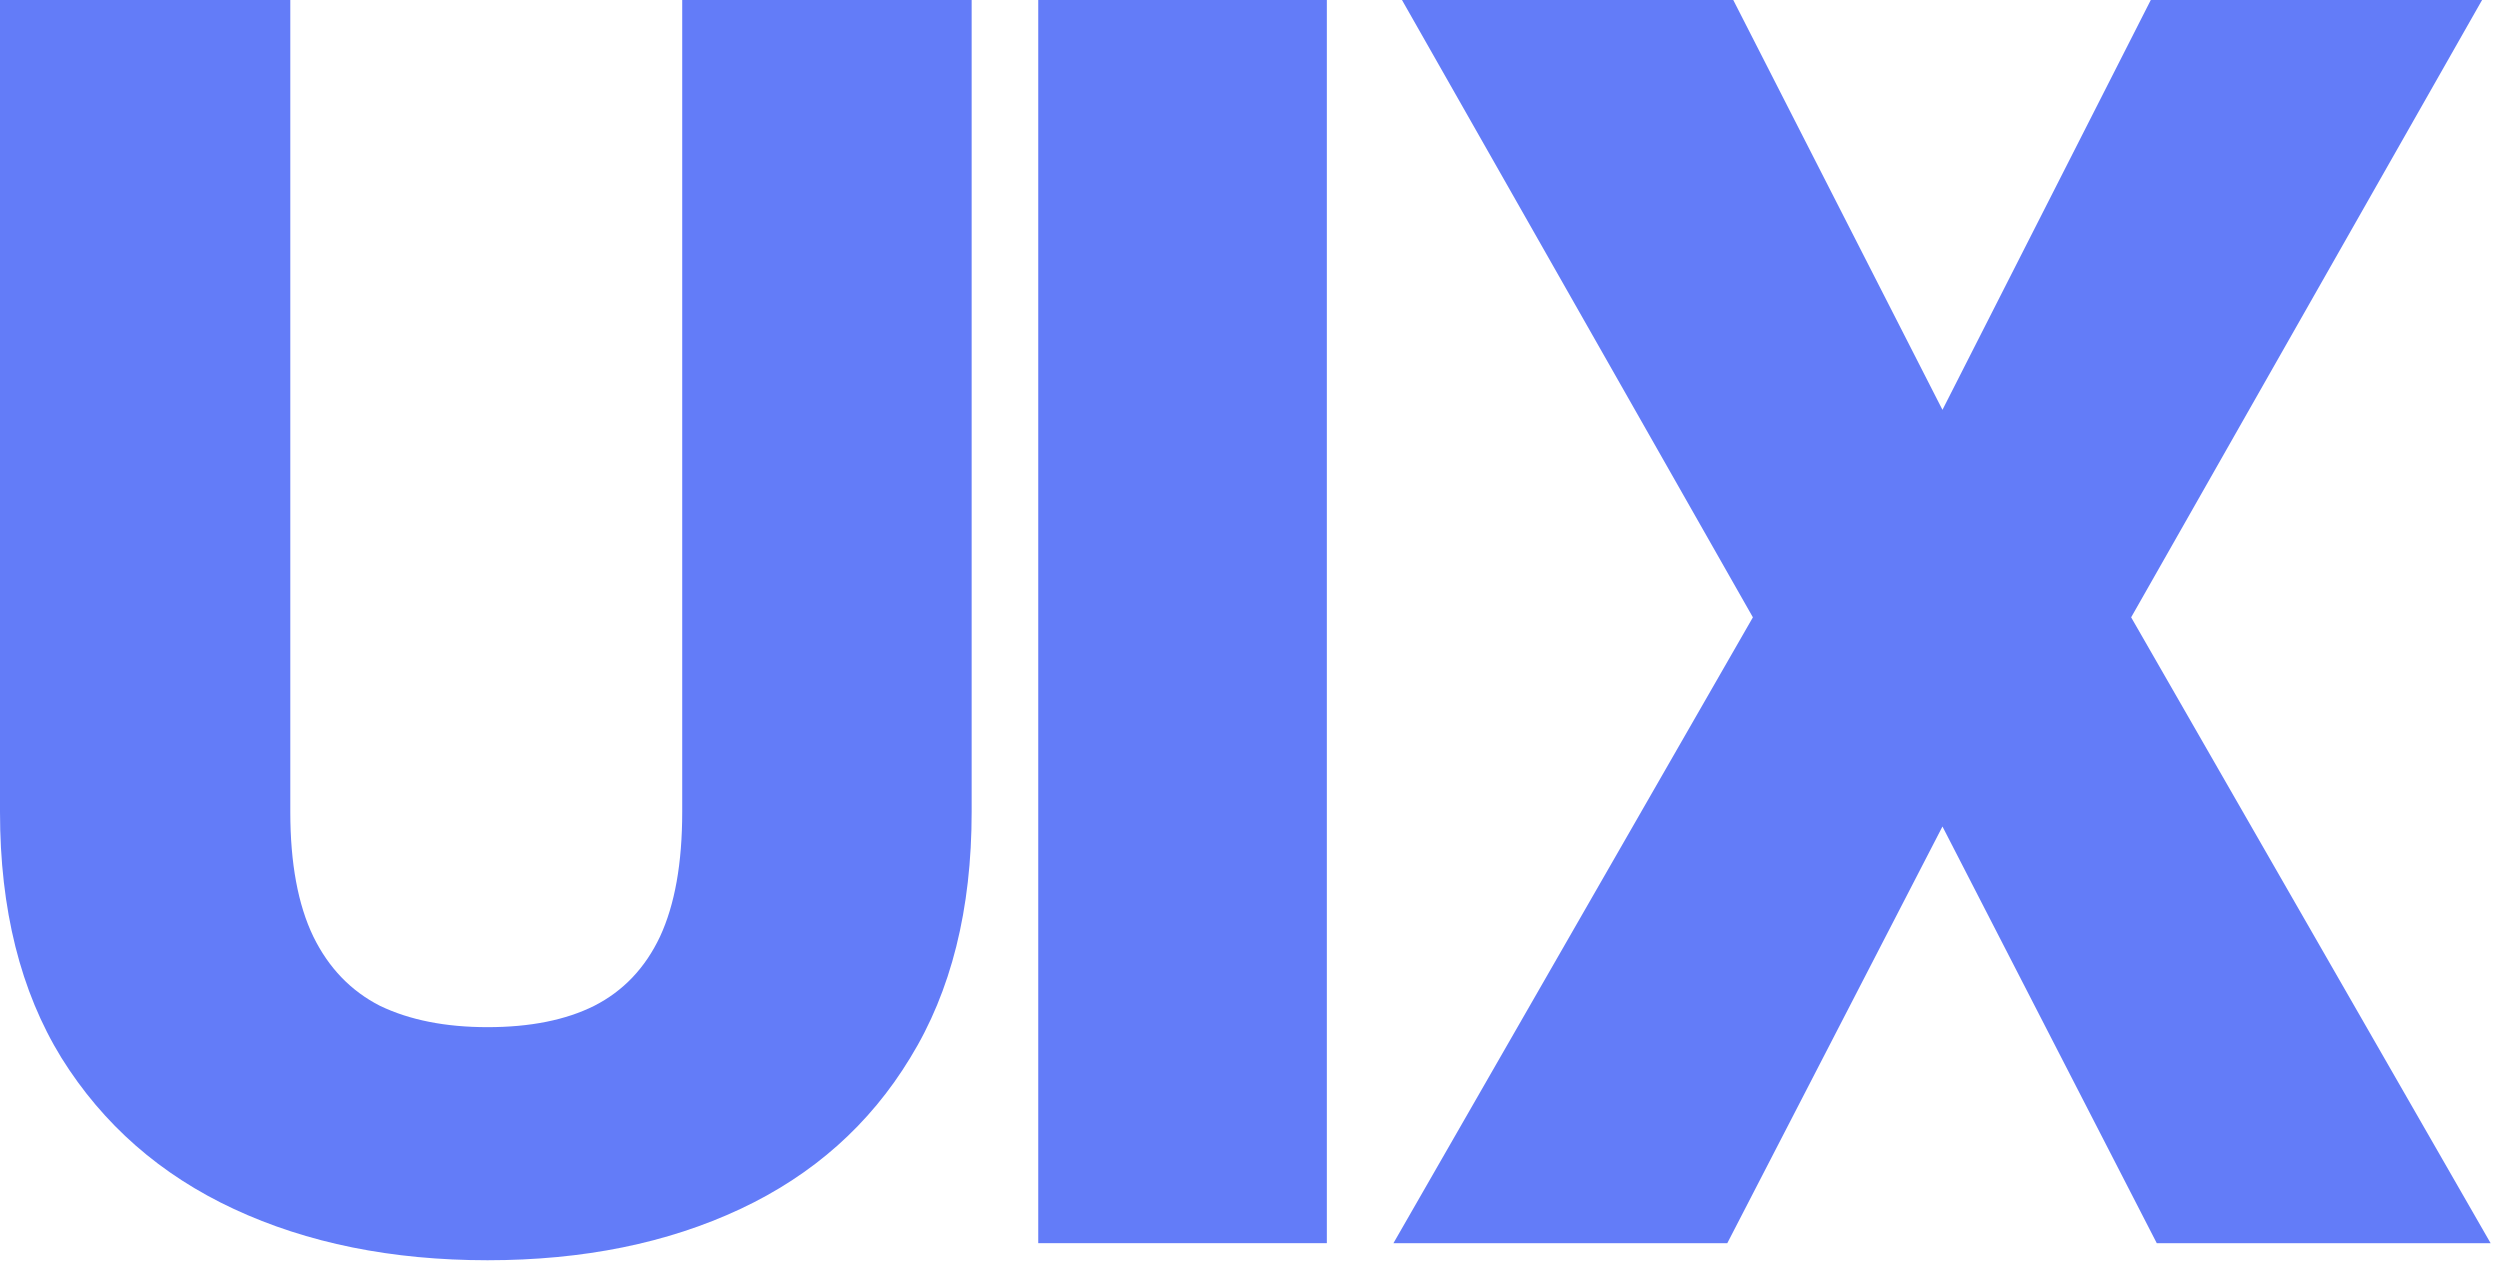 <svg xmlns="http://www.w3.org/2000/svg" width="183" height="93" viewBox="0 0 183 93" fill="none">
<path d="M142.188 30L157.438 0H181.688L156 45.188L182.312 91H157.875L142.188 60.5L126.438 91H102L128.312 45.188L102.625 0H126.875L142.188 30Z" fill="#637CF8"/>
<path d="M97.125 91H76V0H97.125V91Z" fill="#637CF8"/>
<path d="M71.125 0V59.438C71.125 66.562 69.625 72.562 66.625 77.438C63.667 82.312 59.521 86 54.188 88.5C48.854 91 42.688 92.25 35.688 92.25C28.688 92.25 22.5 91 17.125 88.5C11.75 86 7.542 82.312 4.5 77.438C1.5 72.562 0 66.562 0 59.438V0H21.25V59.438C21.25 63.188 21.812 66.229 22.938 68.562C24.062 70.854 25.688 72.542 27.812 73.625C29.979 74.667 32.604 75.188 35.688 75.188C38.812 75.188 41.417 74.667 43.5 73.625C45.625 72.542 47.229 70.854 48.312 68.562C49.396 66.229 49.938 63.188 49.938 59.438V0H71.125Z" fill="#637CF8"/>
</svg>